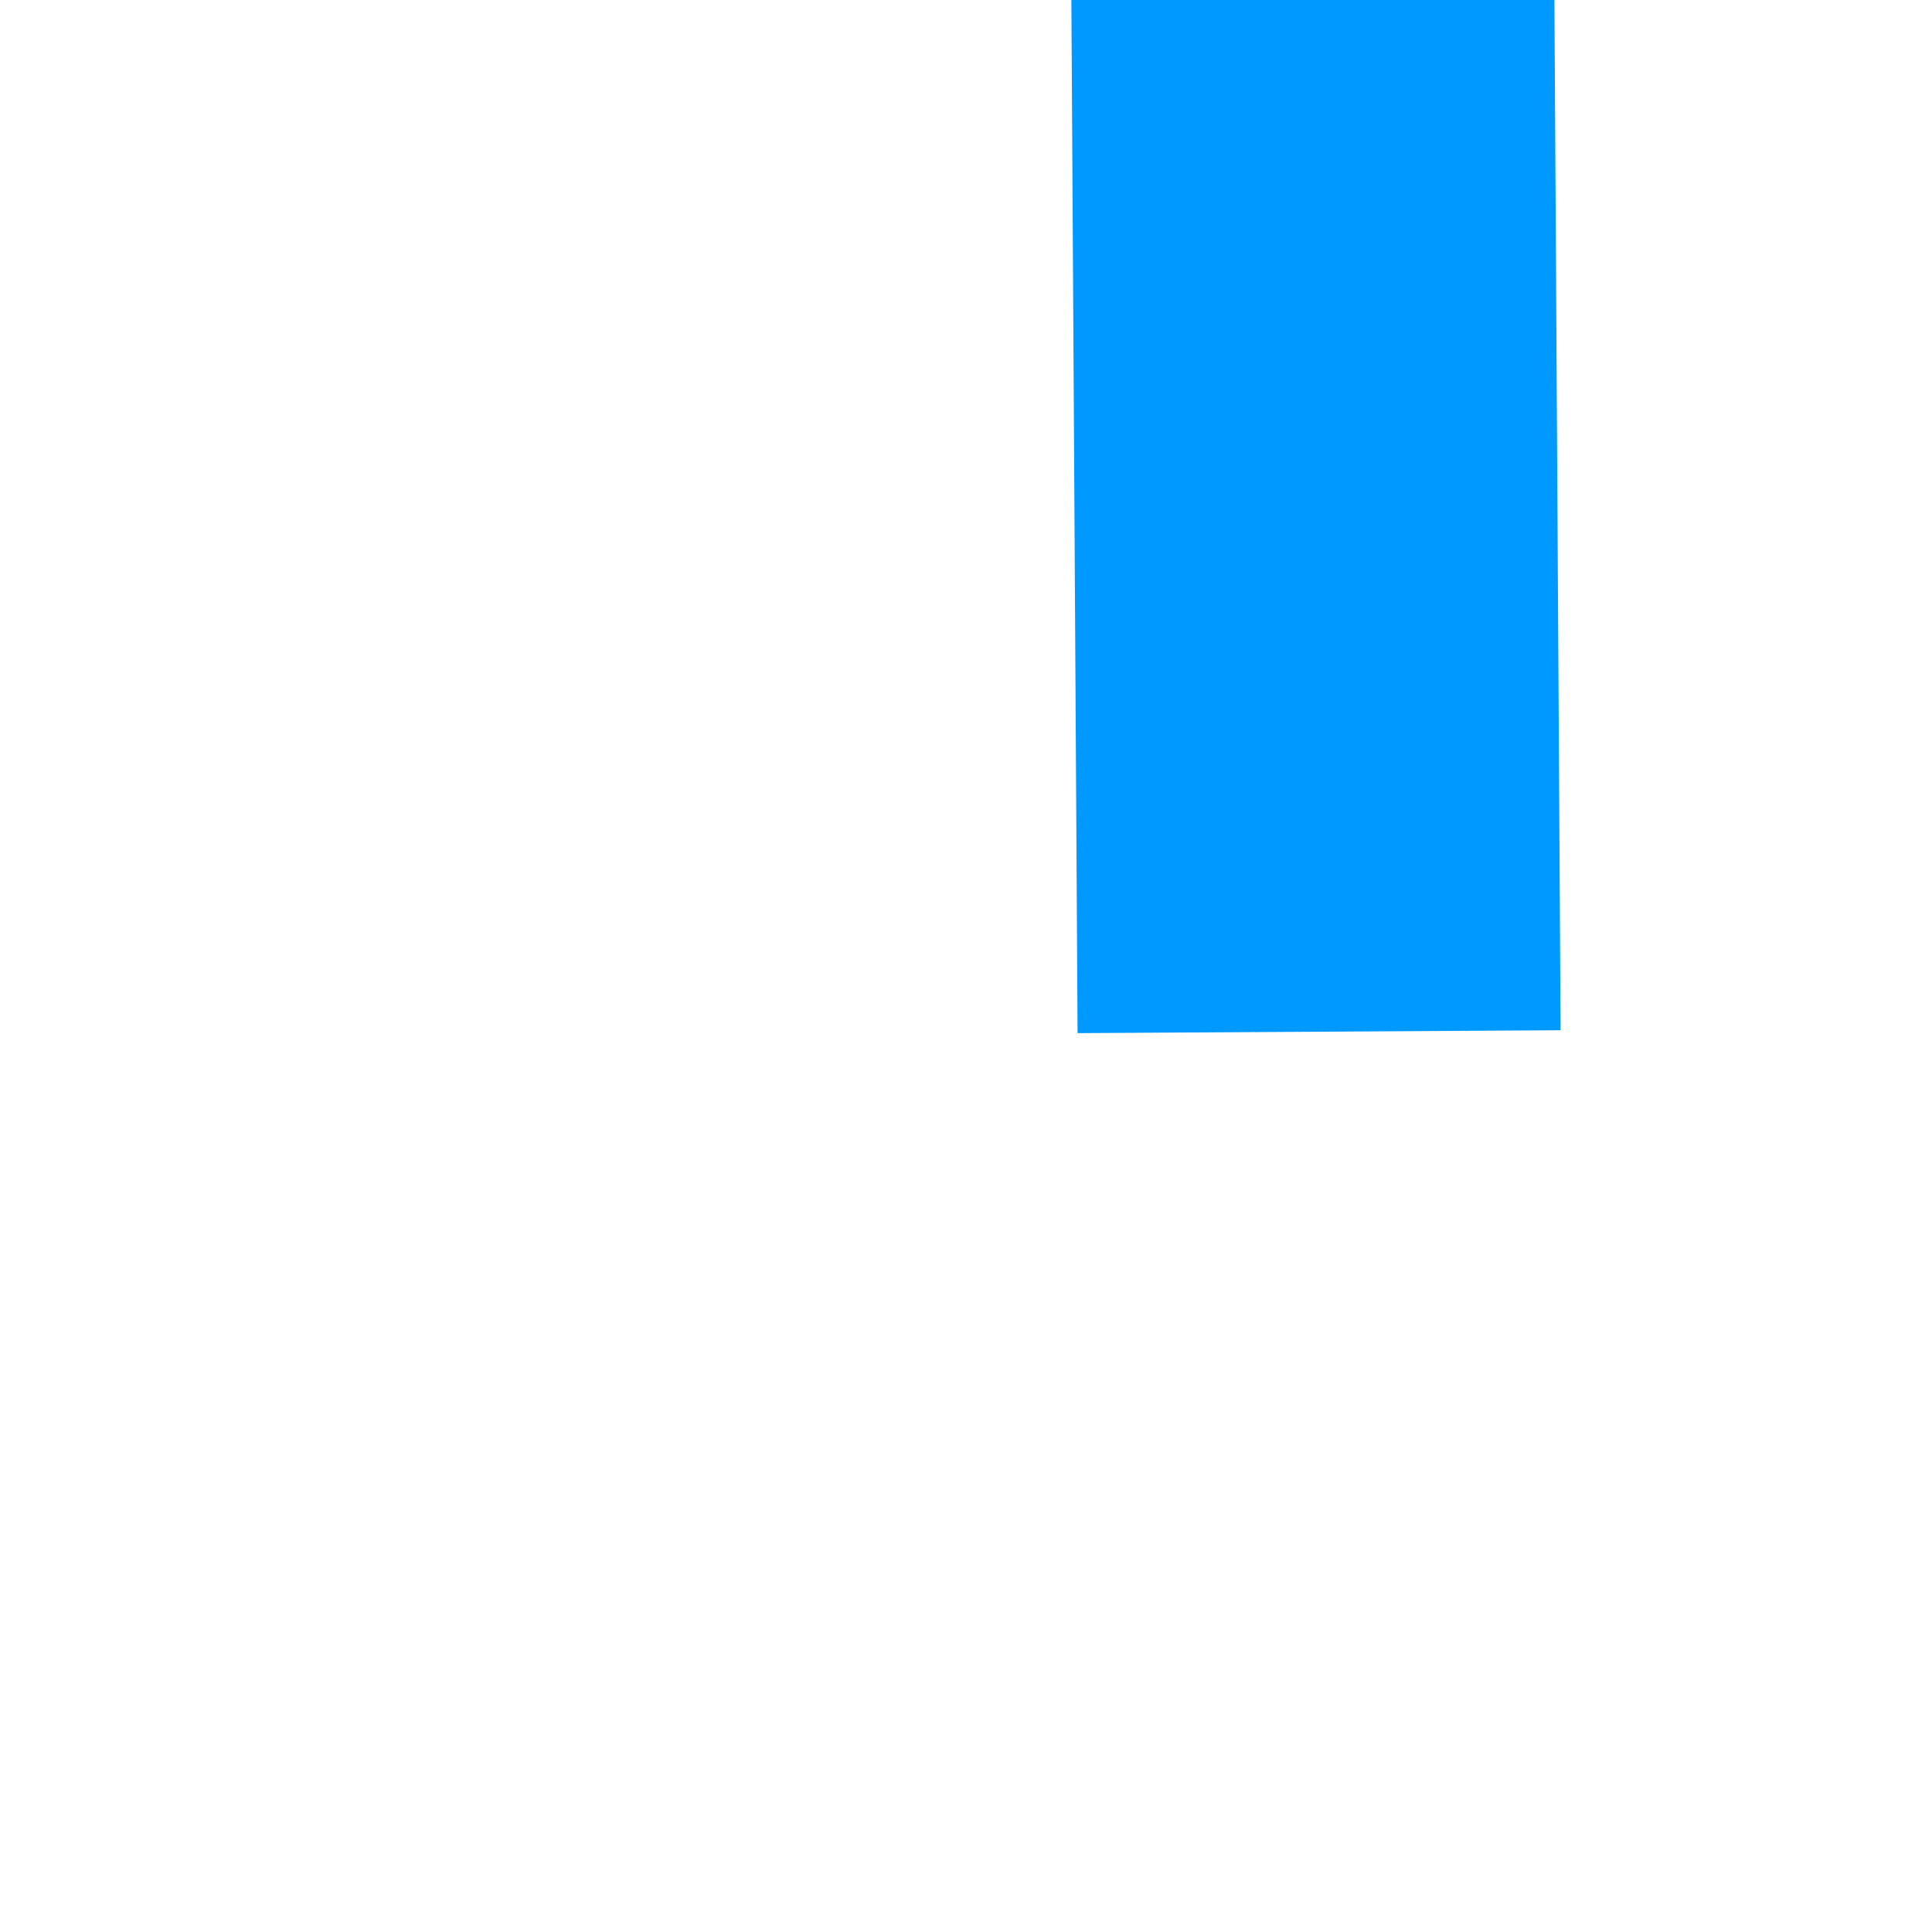 ﻿<?xml version="1.0" encoding="utf-8"?>
<svg version="1.1" xmlns:xlink="http://www.w3.org/1999/xlink" width="4px" height="4px" preserveAspectRatio="xMinYMid meet" viewBox="2282 1999  4 2" xmlns="http://www.w3.org/2000/svg">
  <path d="M 2925 1355.8  L 2931 1349.5  L 2925 1343.2  L 2925 1355.8  Z " fill-rule="nonzero" fill="#0099ff" stroke="none" transform="matrix(-0.006 -1 1 -0.006 945.011 3638.233 )" />
  <path d="M 1630 1349.5  L 2926 1349.5  " stroke-width="1" stroke-dasharray="3,1" stroke="#0099ff" fill="none" transform="matrix(-0.006 -1 1 -0.006 945.011 3638.233 )" />
</svg>